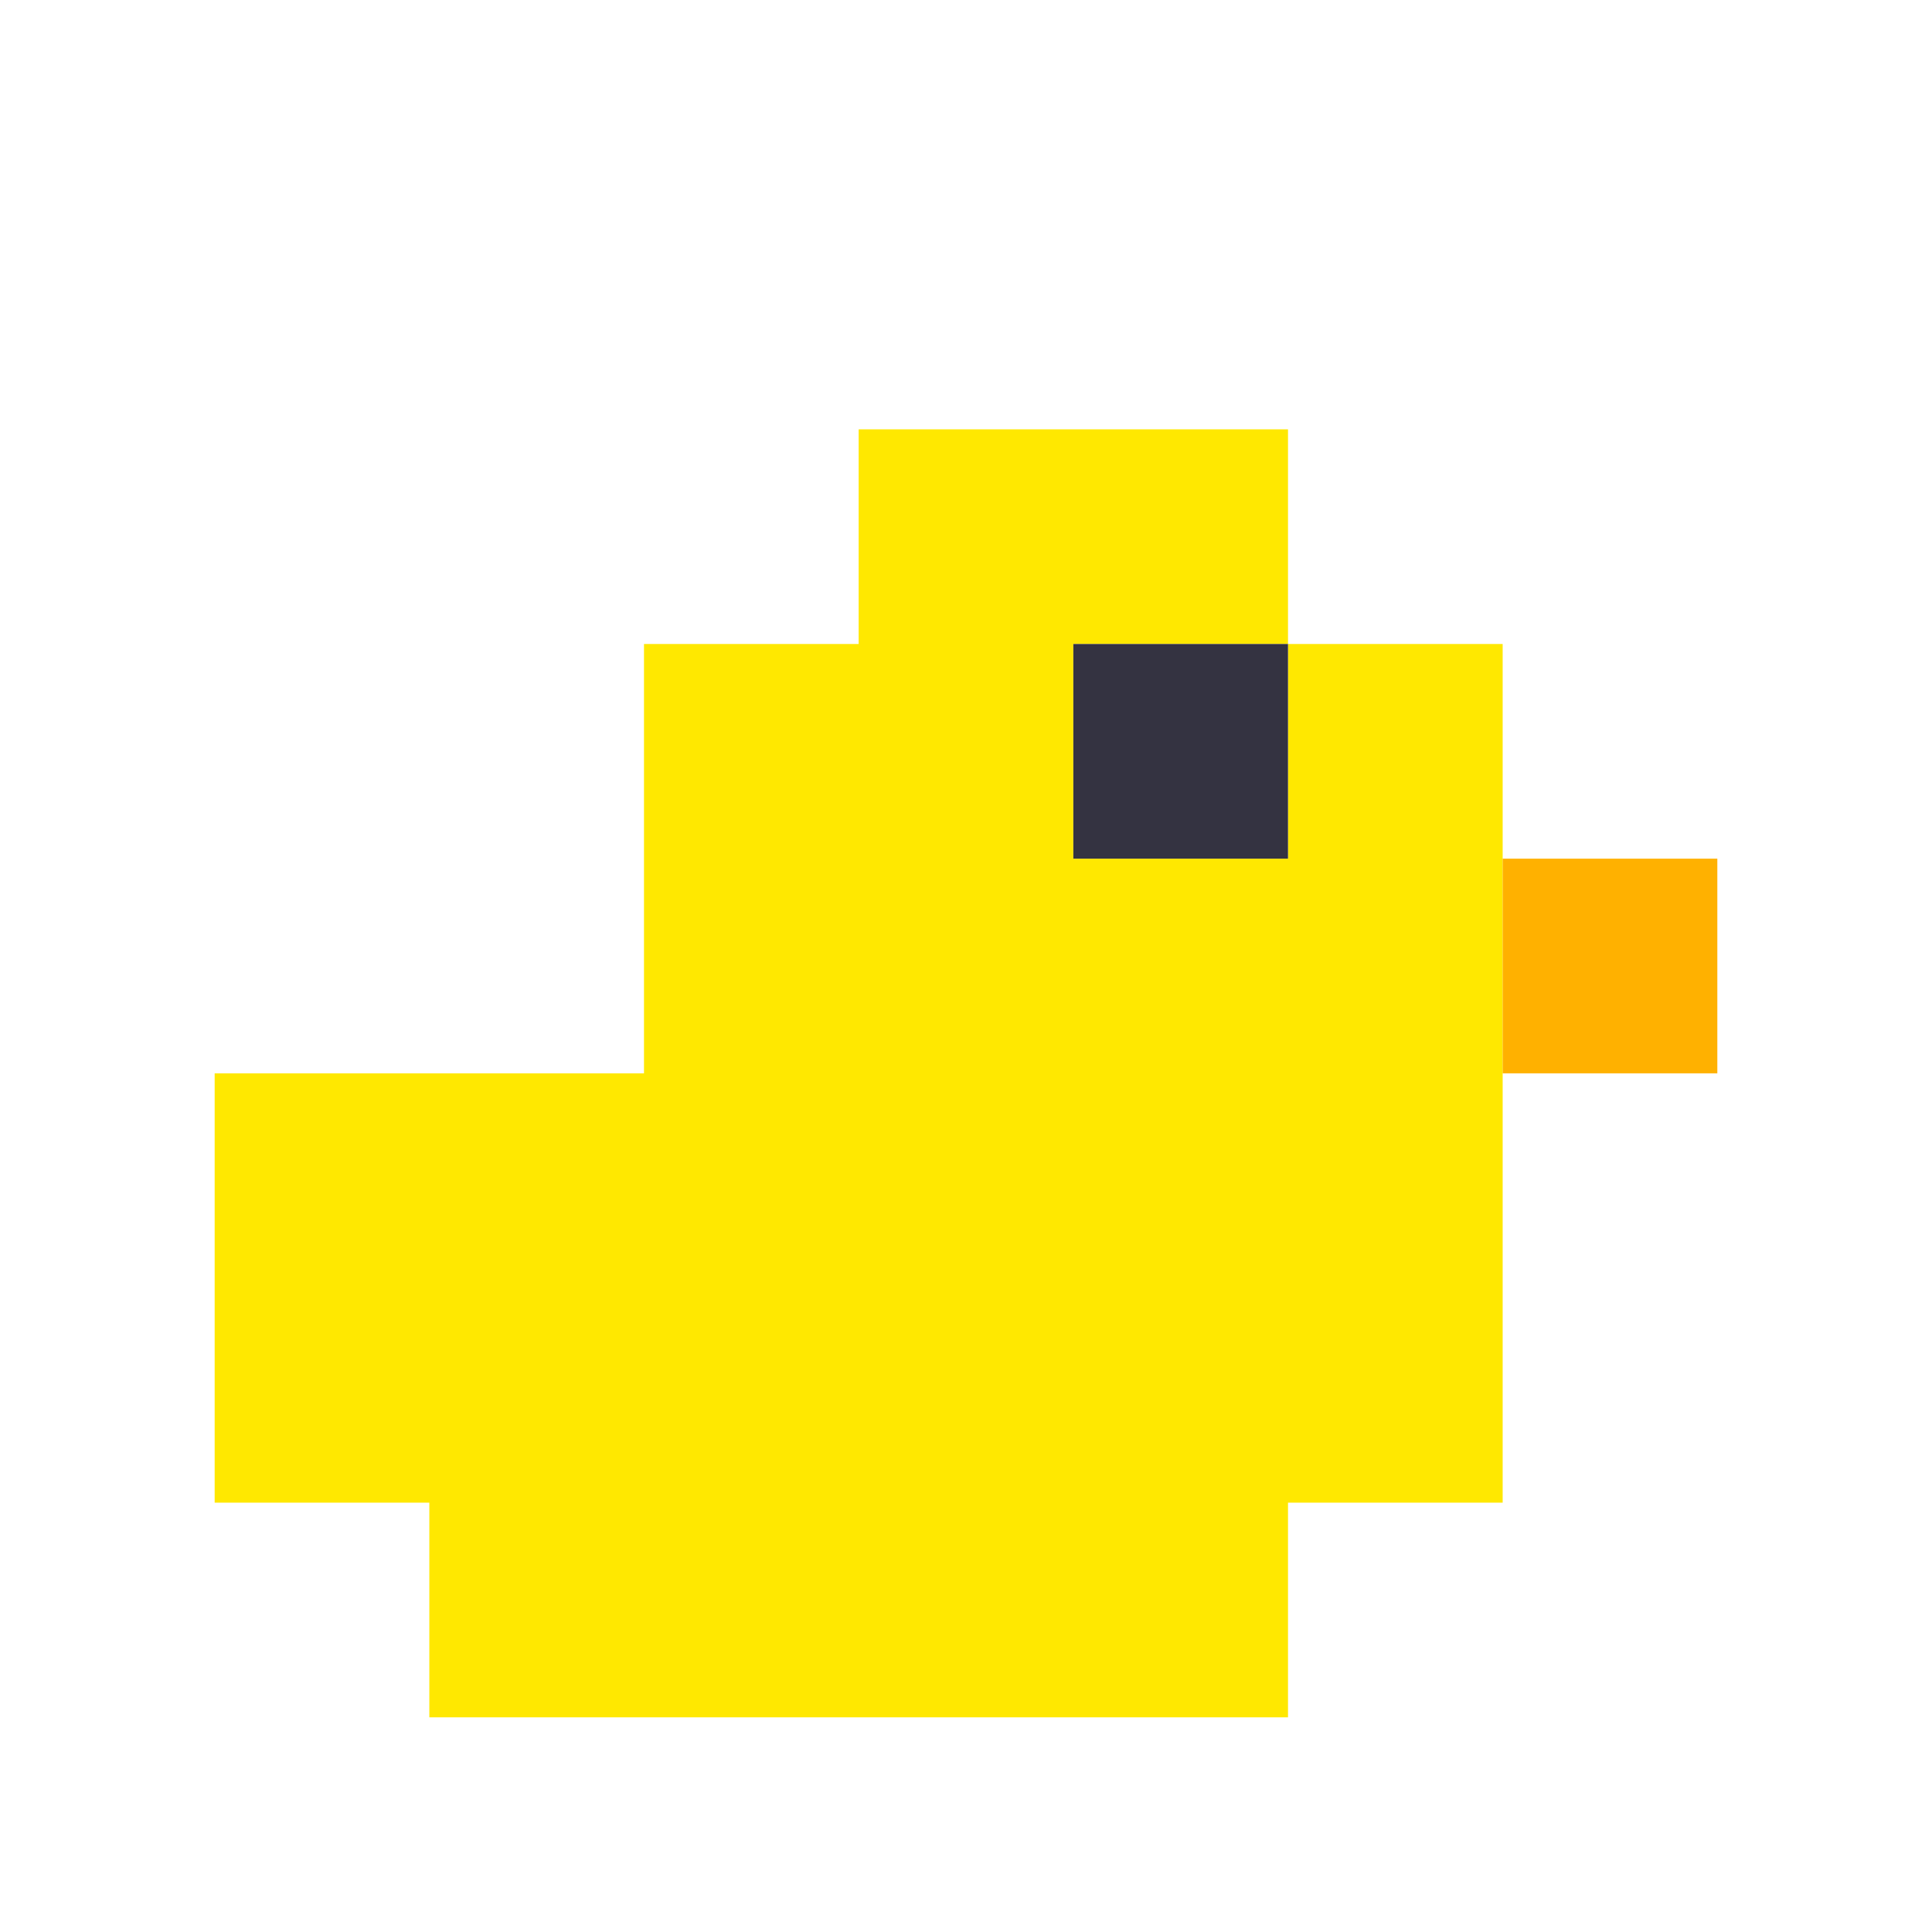 <svg xmlns="http://www.w3.org/2000/svg" viewBox="0 0 9 9" class="pixelicon-rubber-duck">
	<polygon fill="#FFE800" points="6,3 6,4 5,4 5,3 6,3 6,2 4,2 4,3 3,3 3,5 1,5 1,7 2,7 2,8 6,8 6,7 7,7 7,3"/>
	<rect fill="#FFB100" x="7" y="4" width="1" height="1"/>
	<rect fill="#343341" x="5" y="3" width="1" height="1"/>
</svg>